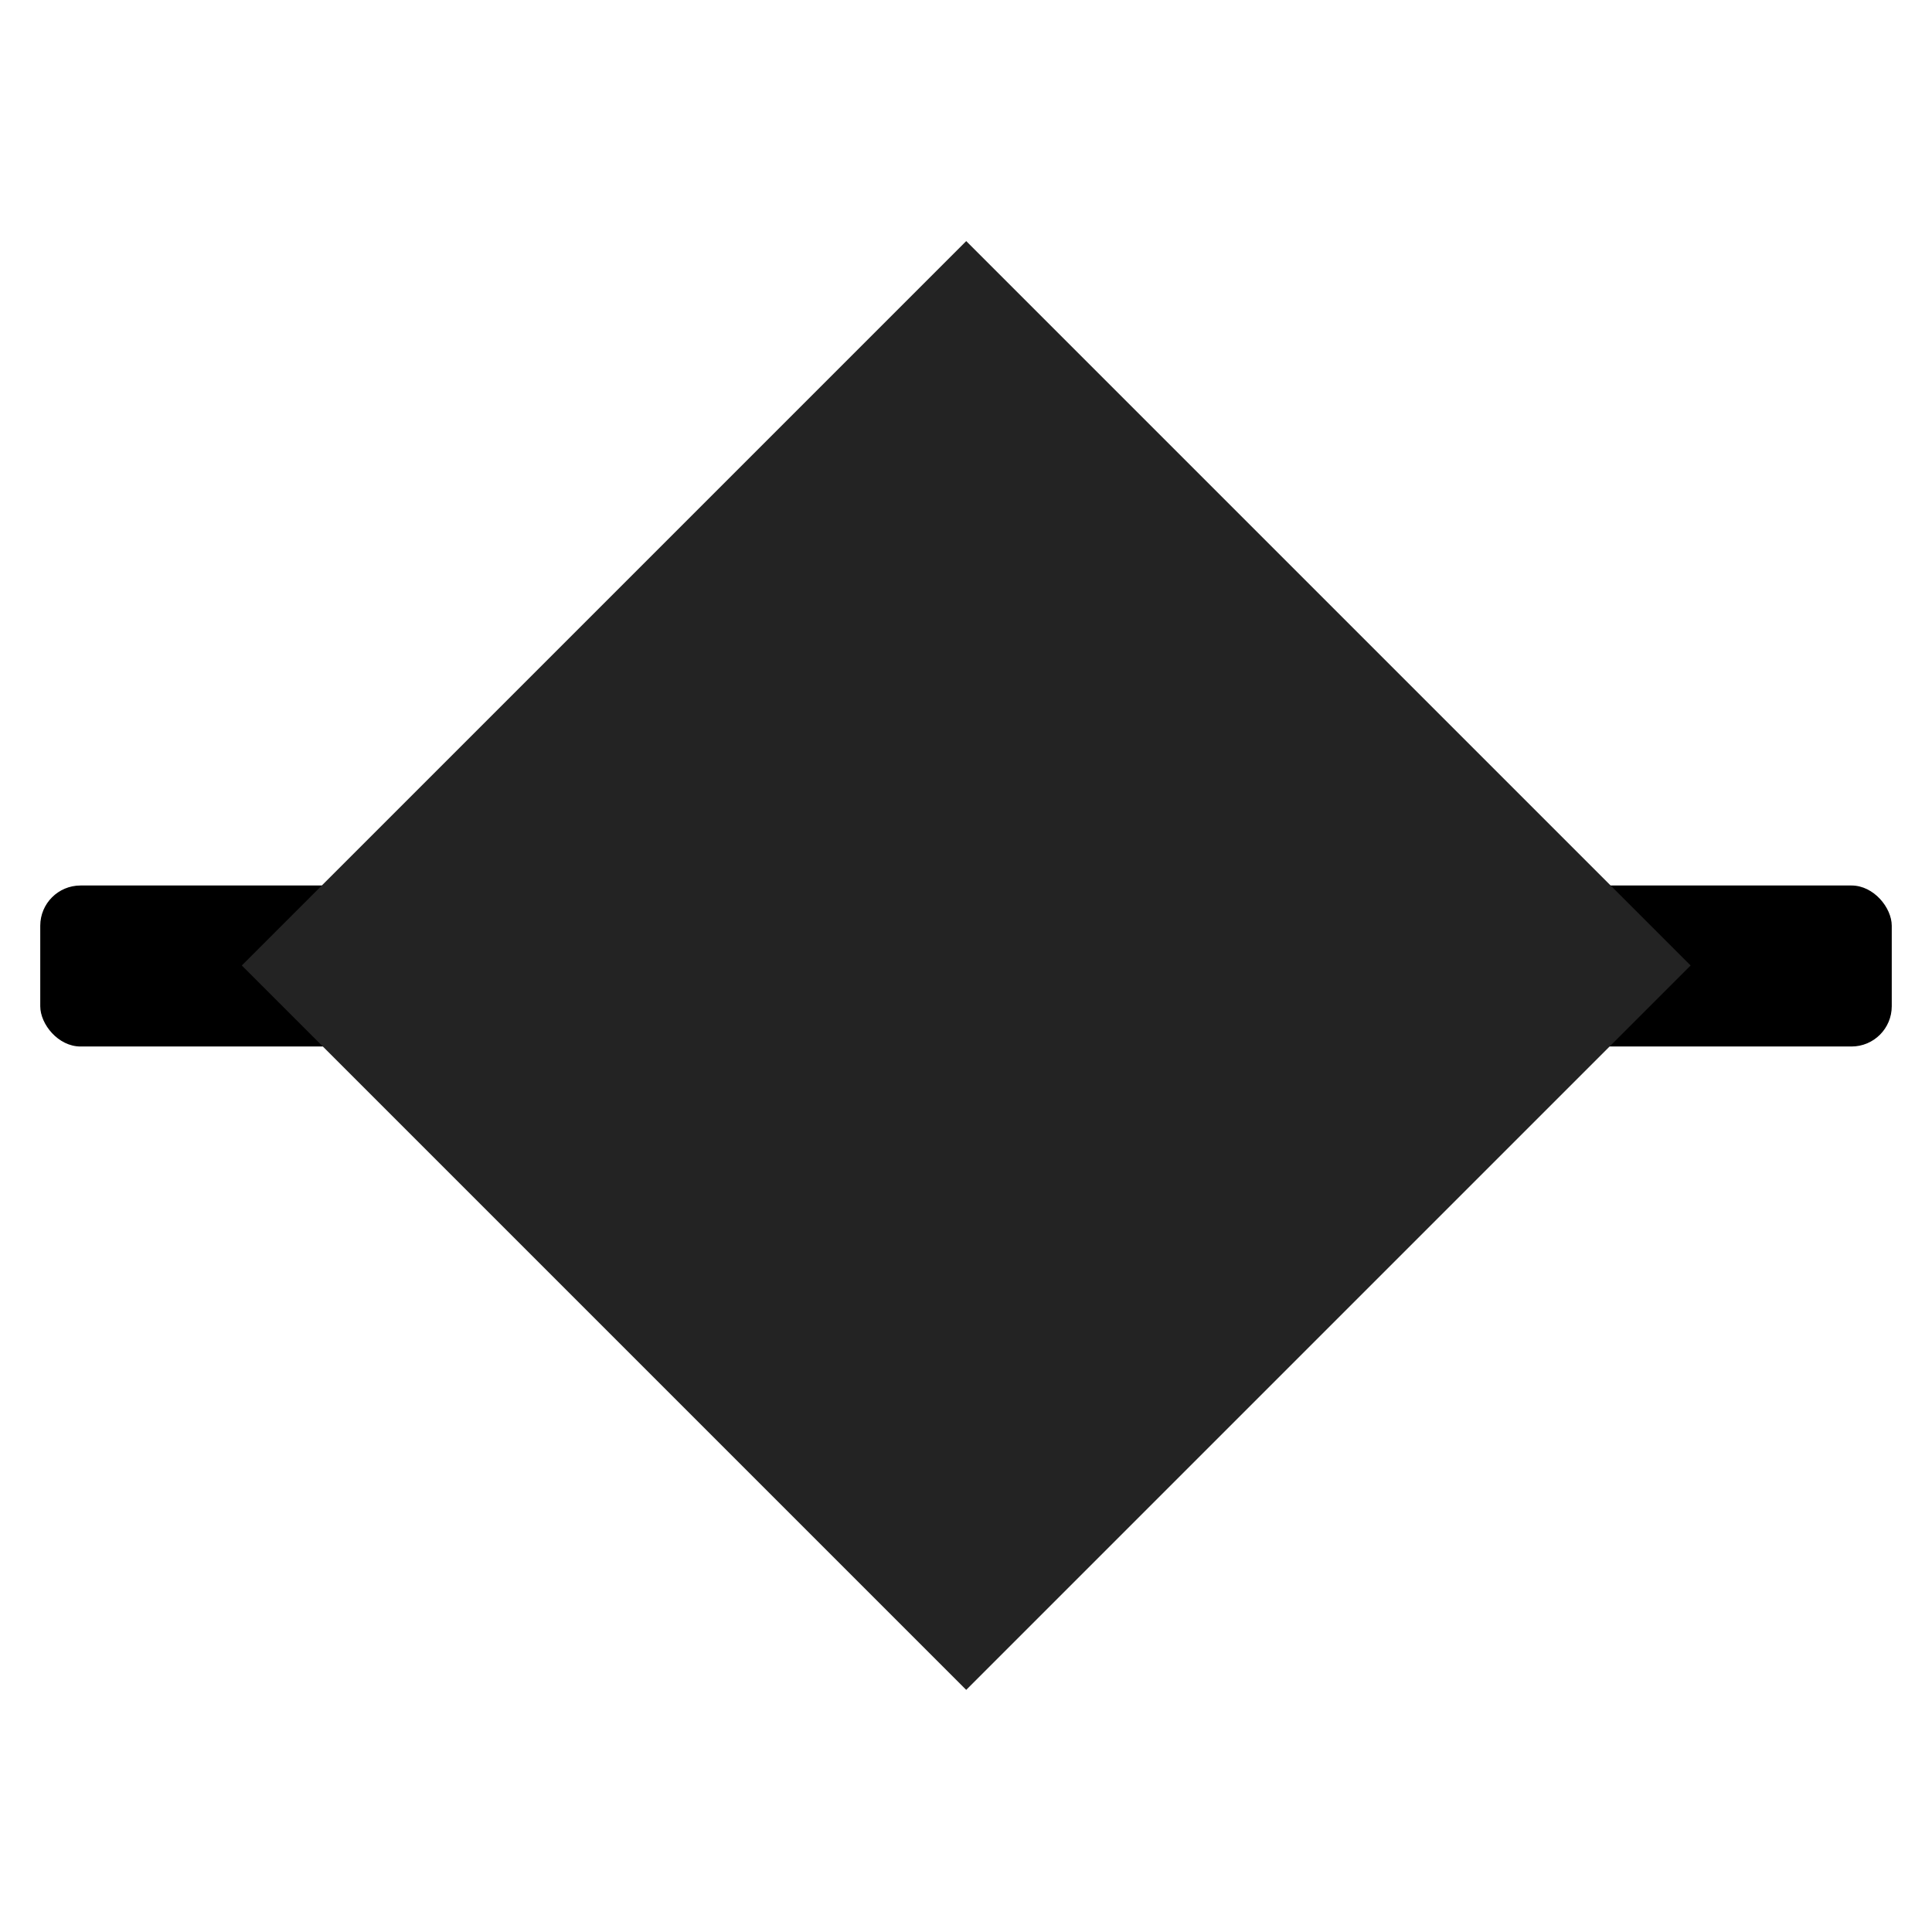 <?xml version="1.0" encoding="UTF-8" standalone="no"?>
<svg
   xmlns:dc="http://purl.org/dc/elements/1.1/"
   xmlns:cc="http://creativecommons.org/ns#"
   xmlns:rdf="http://www.w3.org/1999/02/22-rdf-syntax-ns#"
   xmlns:svg="http://www.w3.org/2000/svg"
   xmlns="http://www.w3.org/2000/svg"
   id="svg11300"
   height="48"
   width="48"
   version="1.1">
  <defs
     id="defs3" />
  <rect
     style="fill:#000000;fill-opacity:1;stroke:none"
     id="rect2889-3"
     y="22"
     x="1"
     ry="1"
     rx="1"
     height="4"
     width="46" />
  <rect
     transform="matrix(0.707,0.707,-0.707,0.707,0,0)"
     style="fill:#232323;fill-opacity:1;stroke:none"
     id="rect2889"
     y="-12.741"
     x="21.213"
     ry="0"
     rx="0"
     height="25.456"
     width="25.456" />
</svg>
